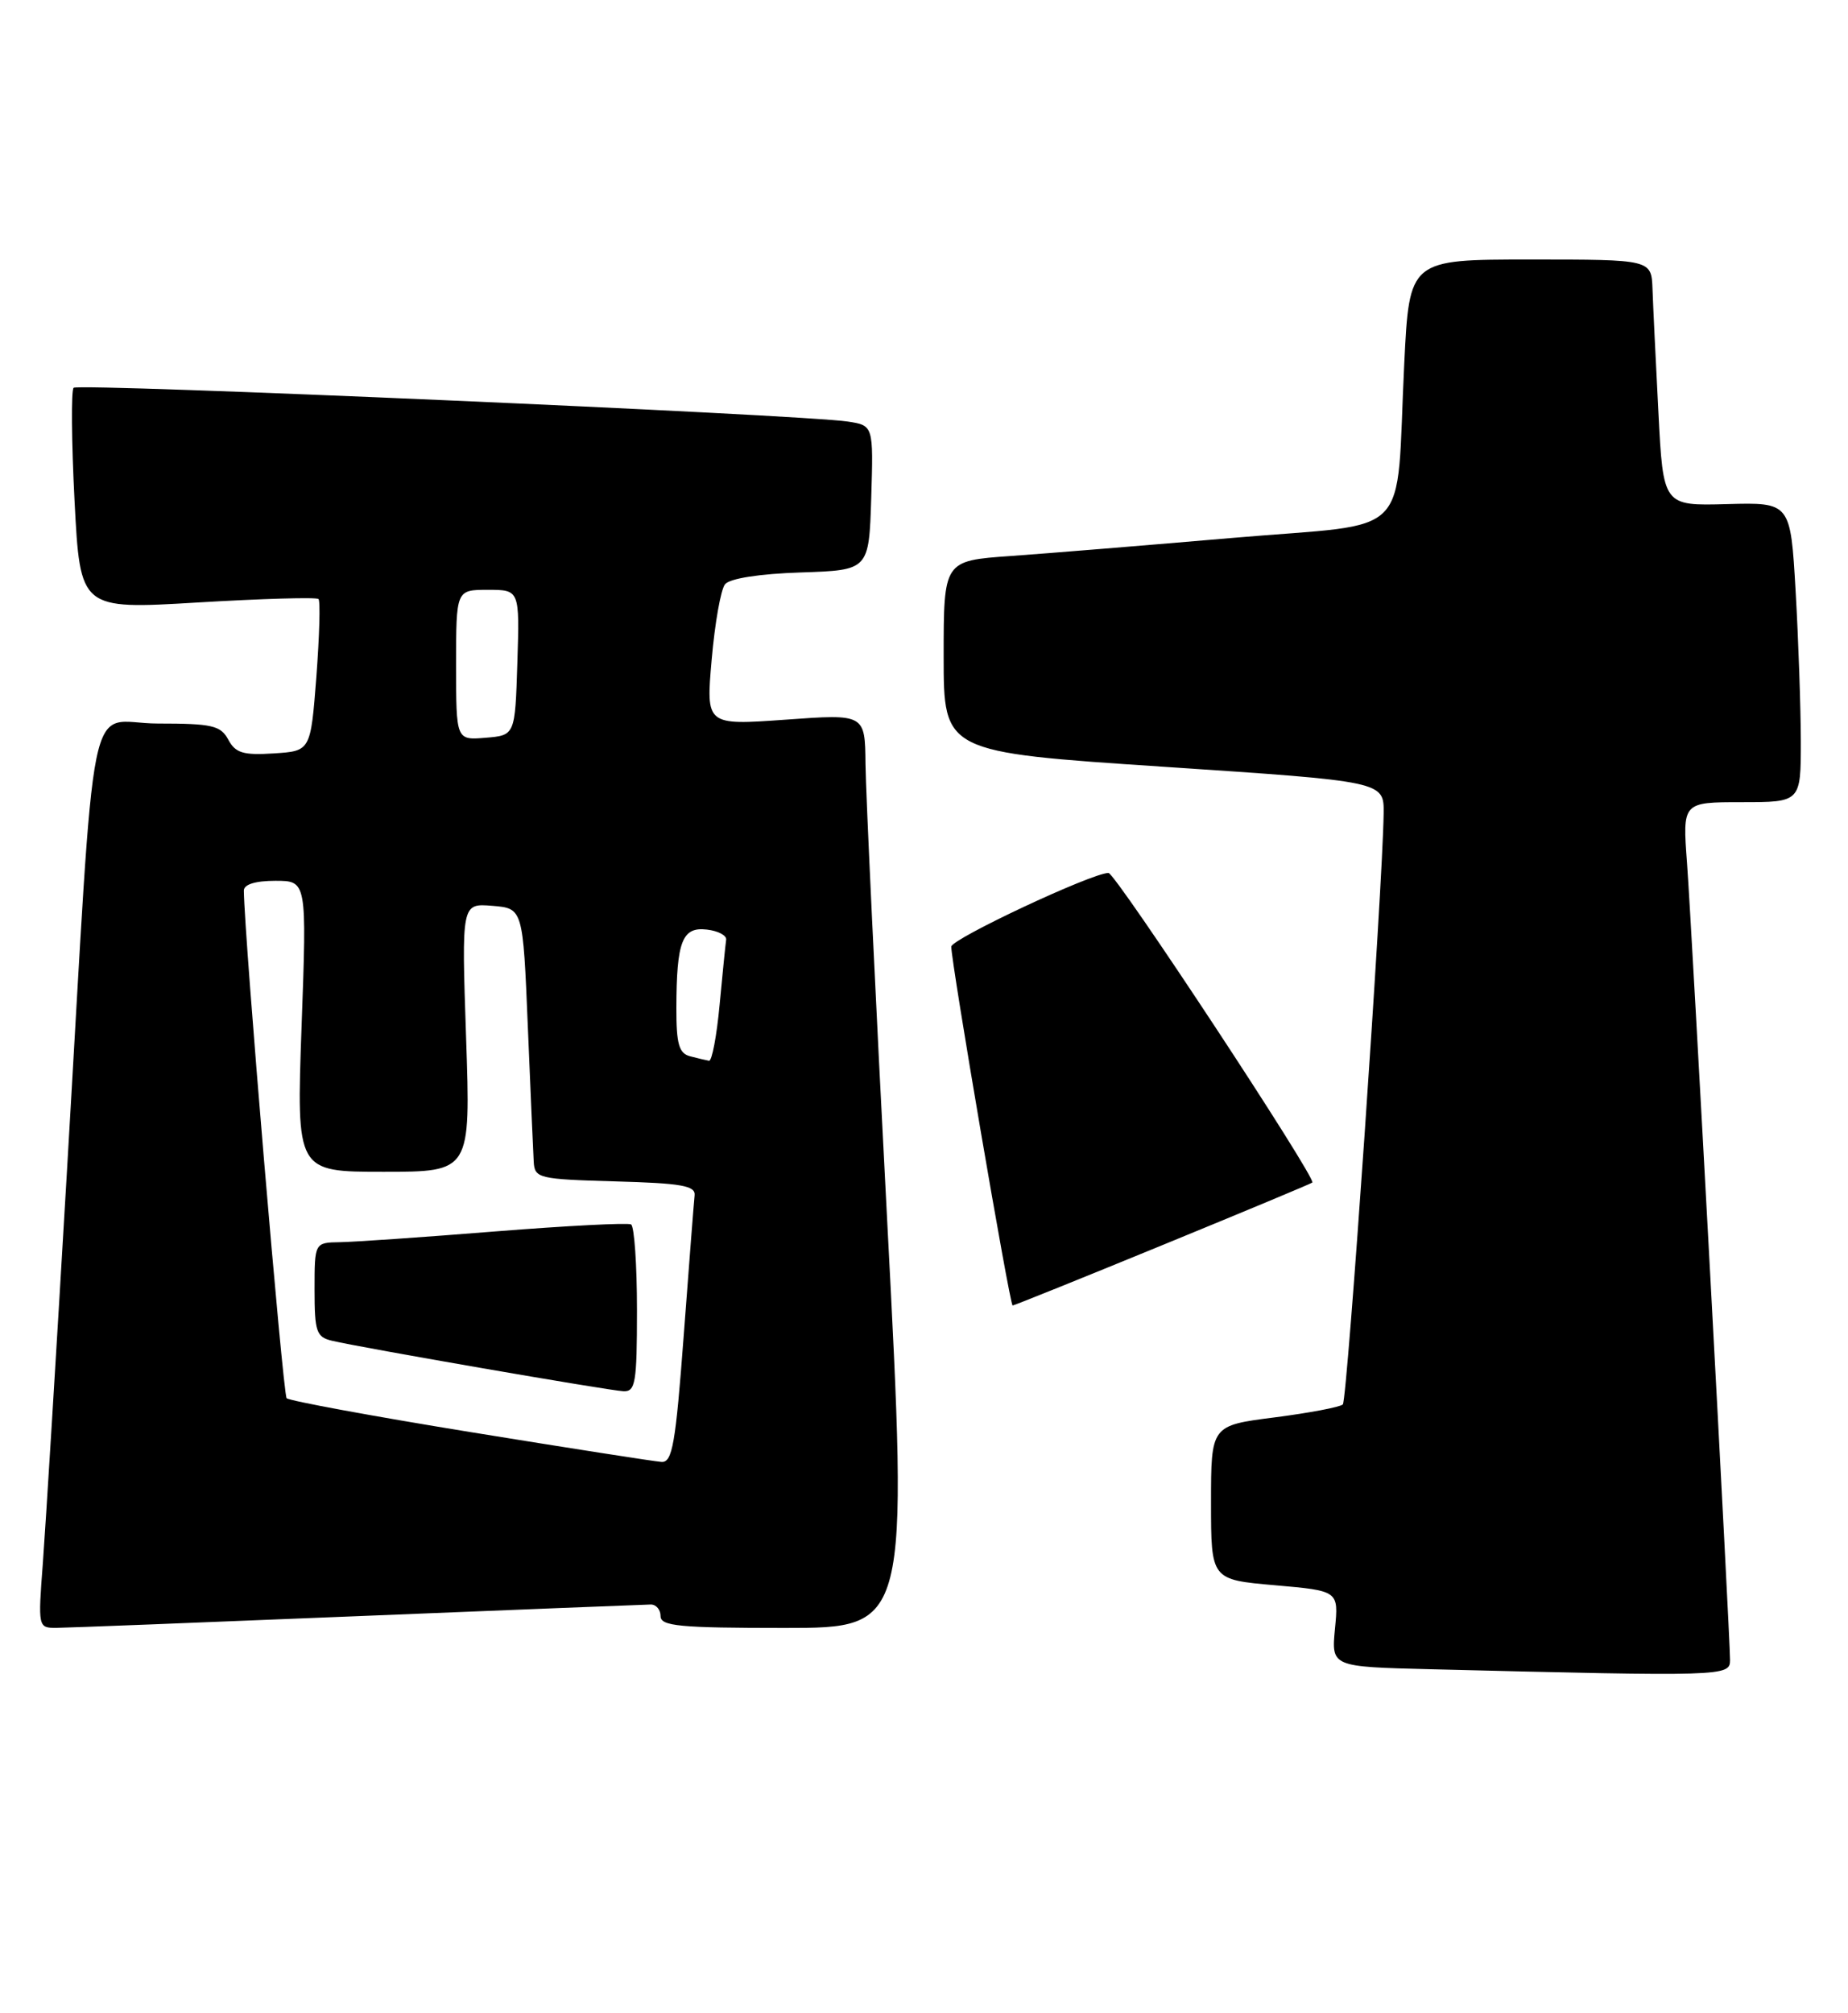 <?xml version="1.0" encoding="UTF-8" standalone="no"?>
<!DOCTYPE svg PUBLIC "-//W3C//DTD SVG 1.1//EN" "http://www.w3.org/Graphics/SVG/1.1/DTD/svg11.dtd" >
<svg xmlns="http://www.w3.org/2000/svg" xmlns:xlink="http://www.w3.org/1999/xlink" version="1.1" viewBox="0 0 235 256">
 <g >
 <path fill="currentColor"
d=" M 220.00 211.09 C 220.00 207.99 215.15 118.22 214.53 109.75 C 213.95 102.00 213.95 102.00 221.48 102.00 C 229.00 102.00 229.00 102.00 229.00 94.25 C 228.99 89.99 228.70 81.41 228.34 75.19 C 227.69 63.88 227.69 63.88 219.59 64.10 C 211.50 64.32 211.50 64.32 210.89 52.41 C 210.55 45.86 210.21 38.81 210.14 36.75 C 210.00 33.00 210.00 33.00 194.61 33.00 C 179.22 33.00 179.22 33.00 178.57 46.25 C 177.45 69.02 180.01 66.40 156.95 68.38 C 145.99 69.32 133.19 70.37 128.51 70.70 C 120.00 71.30 120.00 71.30 120.00 83.47 C 120.00 95.64 120.00 95.64 148.00 97.50 C 176.00 99.36 176.00 99.36 175.95 103.43 C 175.83 112.85 171.33 178.01 170.76 178.58 C 170.41 178.92 166.50 179.66 162.07 180.23 C 154.00 181.26 154.00 181.26 154.00 191.06 C 154.00 200.86 154.00 200.86 162.11 201.57 C 170.23 202.28 170.23 202.28 169.76 207.11 C 169.30 211.94 169.30 211.94 181.90 212.25 C 219.33 213.18 220.00 213.16 220.00 211.09 Z  M 45.50 205.50 C 65.30 204.70 82.06 204.03 82.75 204.02 C 83.44 204.01 84.00 204.68 84.00 205.50 C 84.00 206.77 86.42 207.00 99.76 207.00 C 115.52 207.00 115.52 207.00 112.82 155.25 C 111.33 126.79 110.09 100.64 110.06 97.14 C 110.00 90.78 110.00 90.78 99.89 91.51 C 89.77 92.23 89.77 92.23 90.50 83.87 C 90.90 79.26 91.66 74.95 92.20 74.29 C 92.80 73.55 96.59 72.96 101.84 72.79 C 110.50 72.50 110.50 72.50 110.79 63.30 C 111.07 54.10 111.07 54.10 107.79 53.60 C 101.94 52.71 9.97 48.70 9.36 49.31 C 9.04 49.63 9.09 56.11 9.48 63.70 C 10.20 77.50 10.20 77.50 25.12 76.61 C 33.33 76.12 40.25 75.92 40.50 76.17 C 40.75 76.41 40.62 80.87 40.23 86.06 C 39.50 95.50 39.50 95.50 34.81 95.80 C 30.93 96.05 29.94 95.75 29.03 94.05 C 28.06 92.25 26.97 92.00 20.07 92.00 C 10.86 92.00 12.28 85.00 8.51 149.00 C 7.17 171.82 5.79 194.21 5.45 198.75 C 4.83 206.91 4.84 207.00 7.16 206.99 C 8.45 206.98 25.70 206.31 45.50 205.50 Z  M 147.80 158.33 C 158.09 154.11 166.67 150.53 166.88 150.37 C 167.48 149.91 141.86 111.00 140.96 111.00 C 138.86 111.00 121.00 119.38 120.97 120.37 C 120.93 122.22 128.41 166.00 128.77 166.00 C 128.96 166.00 137.52 162.55 147.80 158.33 Z  M 59.78 182.09 C 47.29 180.06 36.79 178.12 36.45 177.79 C 35.98 177.31 31.06 119.02 31.01 113.25 C 31.00 112.46 32.46 112.00 35.01 112.00 C 39.02 112.00 39.02 112.00 38.35 130.50 C 37.69 149.00 37.69 149.00 48.77 149.00 C 59.85 149.00 59.85 149.00 59.27 131.93 C 58.69 114.86 58.69 114.86 62.60 115.18 C 66.50 115.50 66.50 115.50 67.12 130.50 C 67.46 138.75 67.80 146.50 67.87 147.72 C 67.99 149.83 68.47 149.94 78.25 150.22 C 86.66 150.45 88.47 150.77 88.33 152.00 C 88.24 152.82 87.62 160.81 86.95 169.75 C 85.91 183.64 85.50 185.98 84.12 185.89 C 83.23 185.83 72.28 184.12 59.78 182.09 Z  M 81.00 166.56 C 81.00 160.82 80.66 155.93 80.25 155.69 C 79.84 155.46 72.08 155.86 63.00 156.58 C 53.92 157.31 45.04 157.92 43.25 157.95 C 40.00 158.00 40.00 158.00 40.00 163.98 C 40.00 169.36 40.23 170.02 42.25 170.49 C 45.85 171.35 77.32 176.80 79.25 176.90 C 80.81 176.99 81.00 175.87 81.00 166.56 Z  M 87.75 134.31 C 86.34 133.94 86.00 132.75 86.01 128.18 C 86.03 119.68 86.75 117.83 89.88 118.20 C 91.32 118.36 92.43 118.95 92.34 119.50 C 92.26 120.05 91.88 123.76 91.51 127.75 C 91.14 131.74 90.53 134.95 90.16 134.88 C 89.80 134.82 88.71 134.56 87.75 134.31 Z  M 58.00 84.56 C 58.00 75.00 58.00 75.00 62.04 75.00 C 66.08 75.00 66.08 75.00 65.79 84.25 C 65.50 93.50 65.50 93.50 61.75 93.81 C 58.00 94.12 58.00 94.12 58.00 84.56 Z "/>
</g>
</svg>